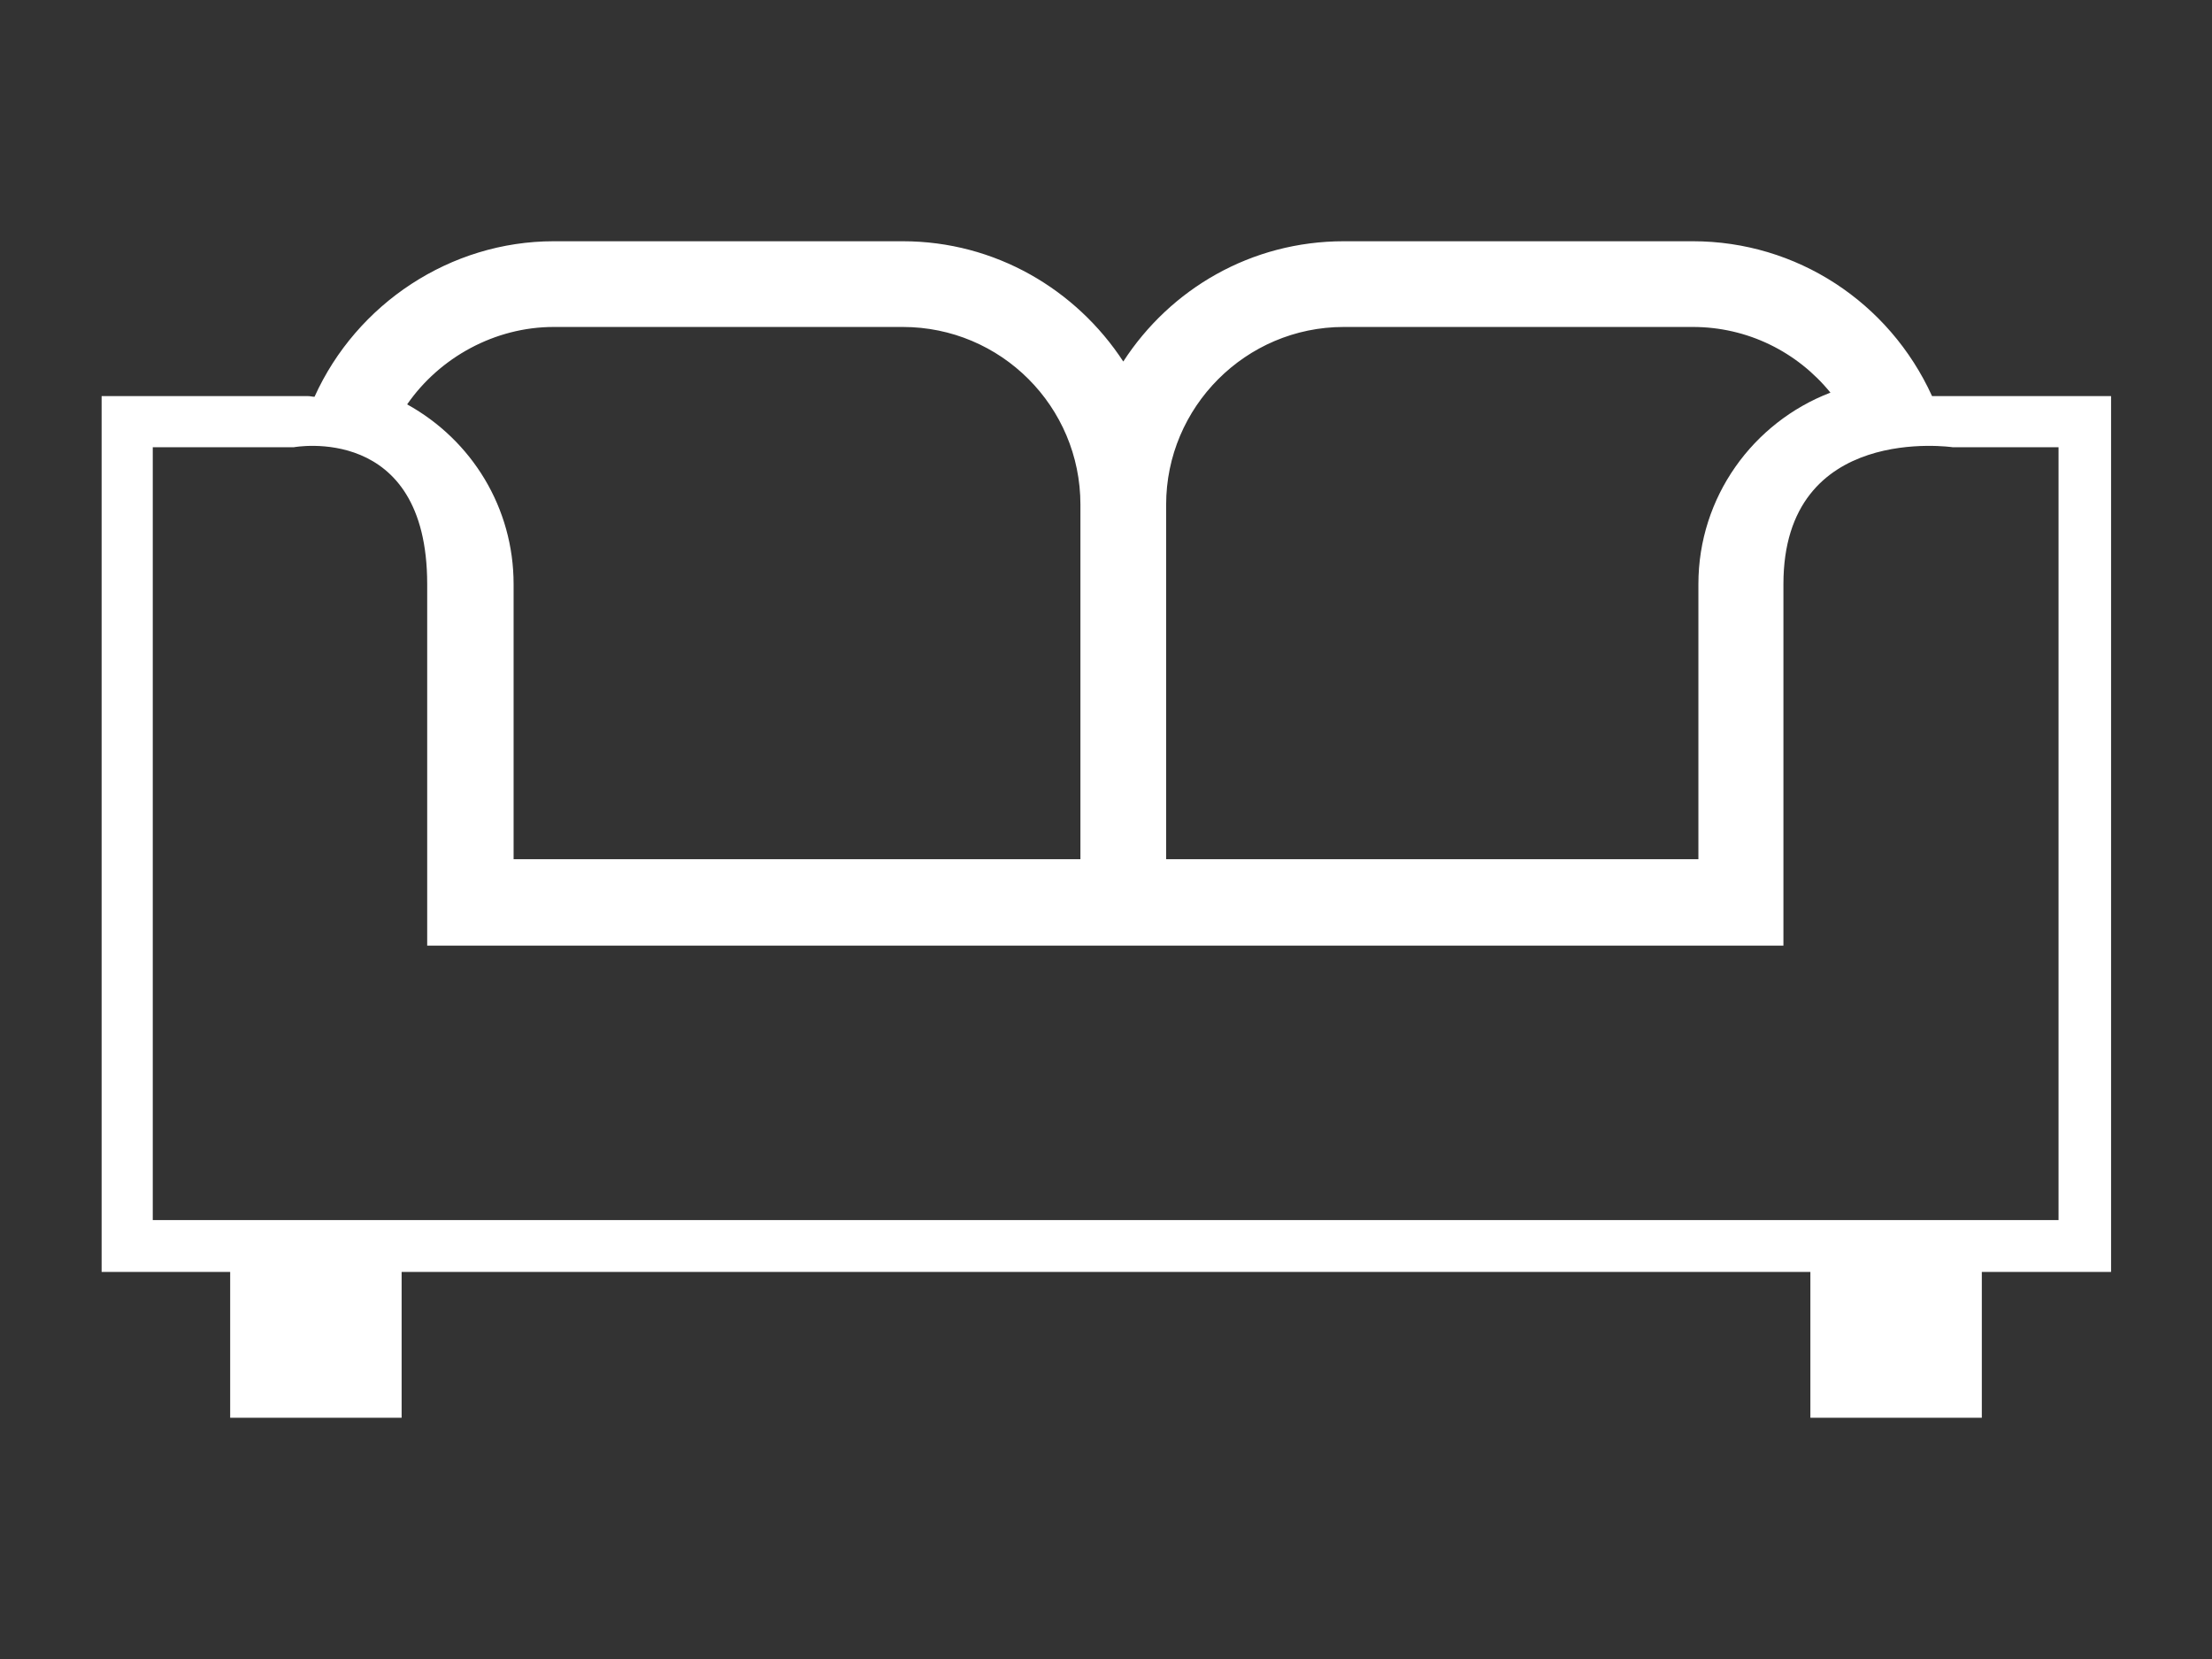 <?xml version="1.0" encoding="utf-8"?>
<!-- Generator: Adobe Illustrator 26.0.2, SVG Export Plug-In . SVG Version: 6.00 Build 0)  -->
<svg version="1.1" id="Layer_1" xmlns="http://www.w3.org/2000/svg" xmlns:xlink="http://www.w3.org/1999/xlink" x="0px" y="0px"
	 viewBox="0 0 32 24" style="enable-background:new 0 0 32 24;" xml:space="preserve">
<rect x="0" y="0" width="32" height="24" fill="#333333" stroke="none"/>
<style type="text/css">
	.st0{fill:#FFFFFF;}
</style>
<g>
	<path class="st0" d="M27.95,5.73c-0.62-1.36-1.96-2.24-3.46-2.24h-5.05c-1.34,0-2.51,0.69-3.19,1.74
		c-0.68-1.04-1.85-1.74-3.19-1.74H8.01c-1.49,0-2.85,0.9-3.46,2.25c-0.03,0-0.06-0.01-0.1-0.01H1.47V18.4h29.07V5.73H27.95z
		 M19.44,4.73h5.05c0.79,0,1.51,0.36,1.99,0.95c-1.12,0.43-1.91,1.51-1.91,2.77v3.98h-7.7V7.3C16.87,5.89,18.02,4.73,19.44,4.73z
		 M8.01,4.73h5.05c1.42,0,2.57,1.15,2.57,2.57v5.13h-8.2V8.45c0-1.1-0.6-2.08-1.54-2.6C6.36,5.17,7.16,4.73,8.01,4.73z M29.79,17.65
		H2.21V6.47h2.04c0,0,1.93-0.36,1.93,1.98v5.23h9.44h1.24h8.94V8.45c0-2.34,2.45-1.98,2.45-1.98h1.53V17.65z"/>
	<rect x="3.33" y="18.11" class="st0" width="2.48" height="2.4"/>
	<rect x="26.19" y="18.11" class="st0" width="2.48" height="2.4"/>
</g>
</svg>
